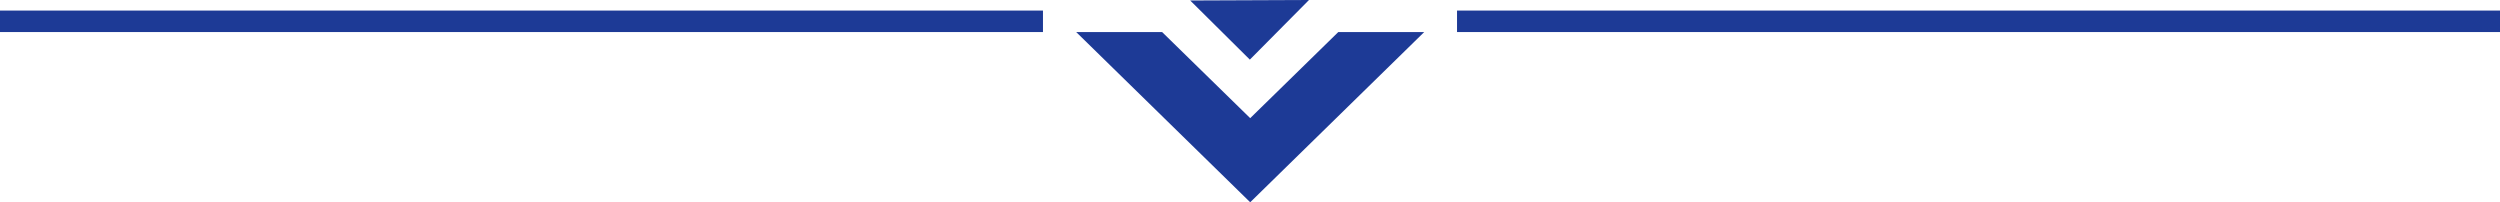 <svg id="Layer_1" data-name="Layer 1" xmlns="http://www.w3.org/2000/svg" viewBox="0 0 1280 103.56"><defs><style>.cls-1{fill:#1d3a96;}</style></defs><polygon class="cls-1" points="609.39 0.25 609.39 0.26 639.92 30.53 670.2 0 609.39 0.25"/><path id="Path_2" data-name="Path 2" class="cls-1" d="M729.2,16.41h-44L640.1,60.5,595,16.41H551l89.1,87.15Z"/><rect id="Rectangle_12" data-name="Rectangle 12" class="cls-1" x="746" y="5.41" width="534" height="11"/><rect id="Rectangle_14" data-name="Rectangle 14" class="cls-1" y="5.41" width="534" height="11"/></svg>